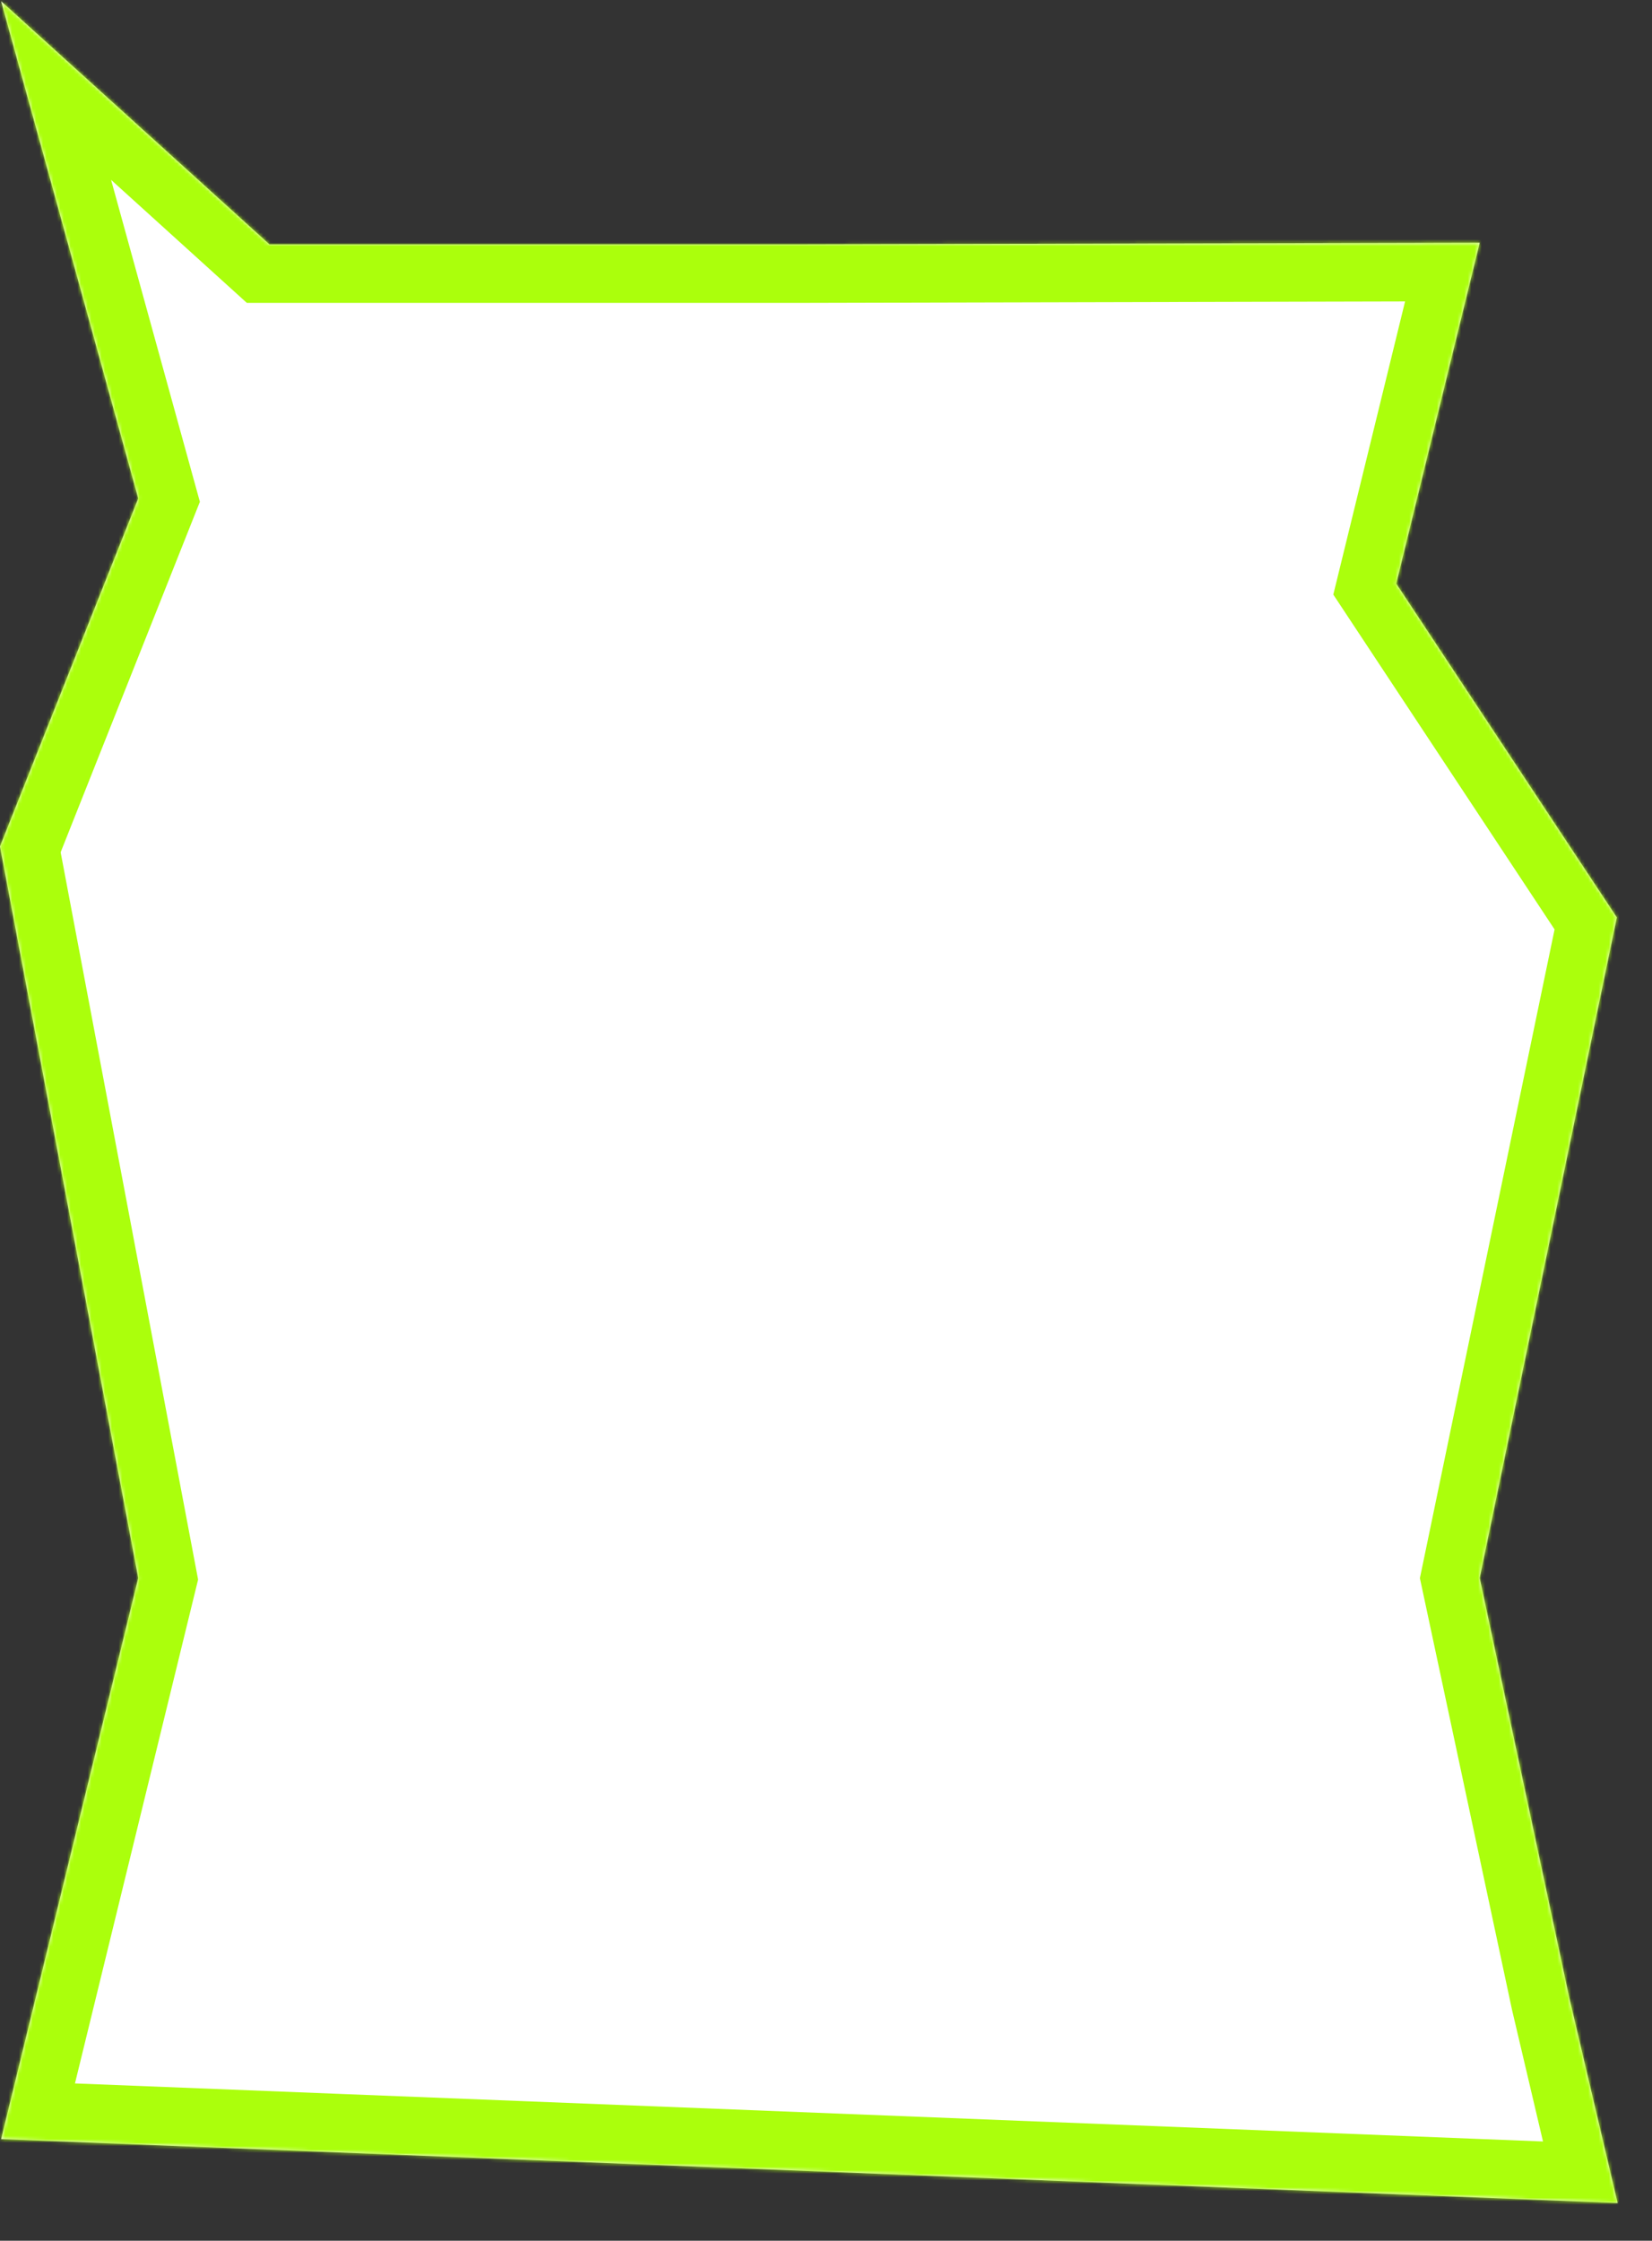 ﻿<?xml version="1.0" encoding="utf-8"?>
<svg version="1.1" xmlns:xlink="http://www.w3.org/1999/xlink" width="480px" height="651px" xmlns="http://www.w3.org/2000/svg">
  <rect width="100%" height="100%" fill="#333333" stroke="none"/>
  <defs>
    <pattern id="BGPattern" patternUnits="userSpaceOnUse" alignment="0 0" imageRepeat="None" />
    <mask fill="white" id="Clip11">
      <path d="M 40.171 144.81  L 0.329 0.371  L 78.281 71  L 232.454 71  L 429.933 70.528  L 405.681 169.571  L 469.775 266.552  L 429.933 458.45  L 455.917 580.191  L 470 640.03  L 0.329 621.459  L 40.171 458.45  L 0 245.918  L 40.171 144.81  Z " fill-rule="evenodd" />
    </mask>
  </defs>
  <g transform="matrix(1 0 0 1 -707 -521 )">
    <path d="M 40.171 144.81  L 0.329 0.371  L 78.281 71  L 232.454 71  L 429.933 70.528  L 405.681 169.571  L 469.775 266.552  L 429.933 458.45  L 455.917 580.191  L 470 640.03  L 0.329 621.459  L 40.171 458.45  L 0 245.918  L 40.171 144.81  Z " fill-rule="nonzero" fill="rgba(255, 255, 255, 1)" stroke="none" transform="matrix(1 0 0 1 707 521 )" class="fill" />
    <path d="M 40.171 144.81  L 0.329 0.371  L 78.281 71  L 232.454 71  L 429.933 70.528  L 405.681 169.571  L 469.775 266.552  L 429.933 458.45  L 455.917 580.191  L 470 640.03  L 0.329 621.459  L 40.171 458.45  L 0 245.918  L 40.171 144.81  Z " stroke-width="34" stroke-dasharray="0" stroke="rgba(171, 255, 12, 1)" fill="none" transform="matrix(1 0 0 1 707 521 )" class="stroke" mask="url(#Clip11)" />
  </g>
  <style>svg { filter: drop-shadow(5px 5px 2.5px rgba(0, 0, 0, 0.349)); }</style>
</svg>